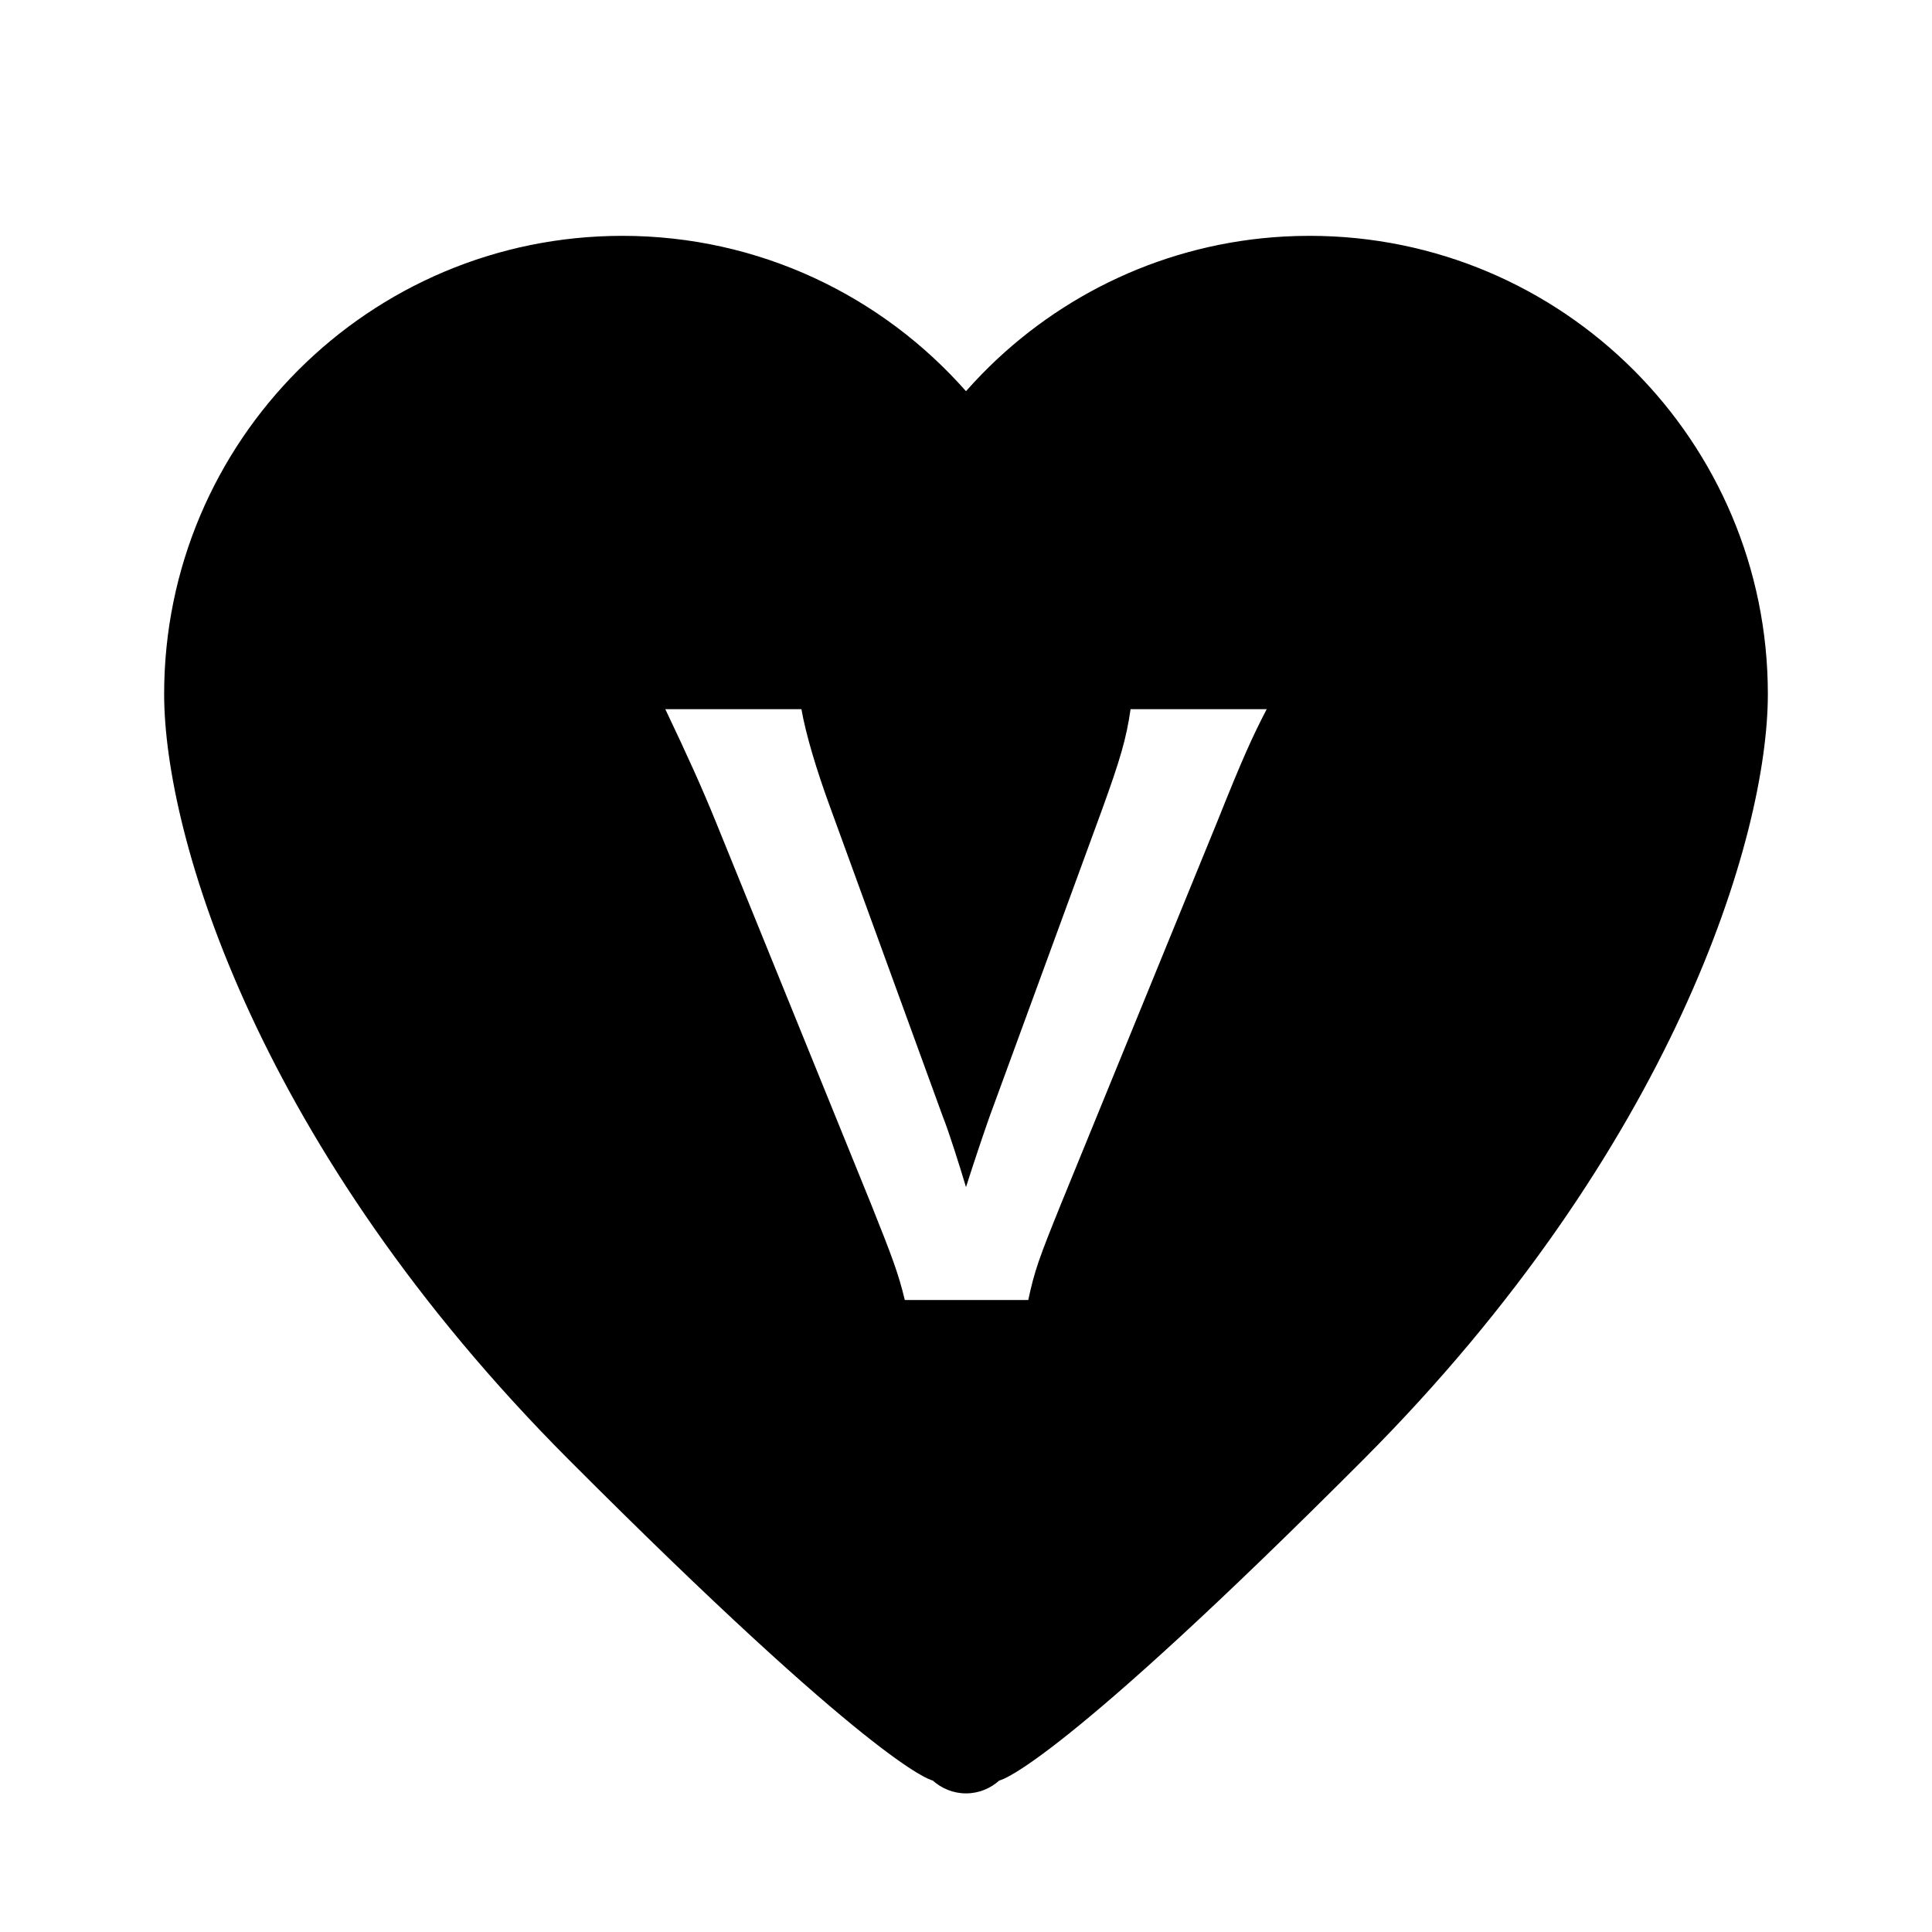 <?xml version="1.0" encoding="UTF-8" standalone="no"?>
<svg stroke-miterlimit="10" style="fill-rule:nonzero;clip-rule:evenodd;stroke-linecap:round;stroke-linejoin:round;" version="1.1" viewBox="0 0 1024 1024" width="100%">
<defs/>
<g id="Layer-1" >
<path d="M329.848 125C195.721 125 87 233.755 87 367.881C87 443.37 137.144 608.928 301.359 773.557C462.066 934.667 492.661 943.259 493.904 943.557L493.938 943.656L494.137 943.656C494.137 943.656 494.17 943.656 494.17 943.656L494.303 943.656C499.008 947.887 505.174 950.529 512 950.529C518.826 950.529 524.992 947.887 529.697 943.656L529.83 943.656C529.83 943.656 529.863 943.656 529.863 943.656L530.062 943.656L530.096 943.557C531.339 943.259 561.934 934.667 722.641 773.557C886.856 608.928 937 443.37 937 367.881C937 233.755 828.279 125 694.152 125C689.617 125 685.113 125.119 680.639 125.365C618.006 128.807 561.712 156.04 520.566 198.113C517.627 201.119 514.781 204.19 512 207.344C467.498 156.886 402.415 125 329.848 125ZM352.625 375.883L424.775 375.883C427.012 388.745 432.585 407.758 440.414 429.008L499.682 591.736C503.037 600.125 508.645 618.005 512 629.189C515.915 616.887 520.404 603.485 524.318 592.301L584.15 429.008C593.657 402.725 596.988 391.541 599.225 375.883L671.375 375.883C663.546 390.982 658.499 402.162 645.078 435.715L562.336 638.154C550.593 667.233 548.359 673.364 545.004 689.021L479.561 689.021C476.205 675.041 472.848 666.115 461.664 638.154L379.453 435.715C372.183 417.82 364.368 400.488 352.625 375.883Z" fill-rule="evenodd" opacity="1" stroke="none"/>
</g>
</svg>
